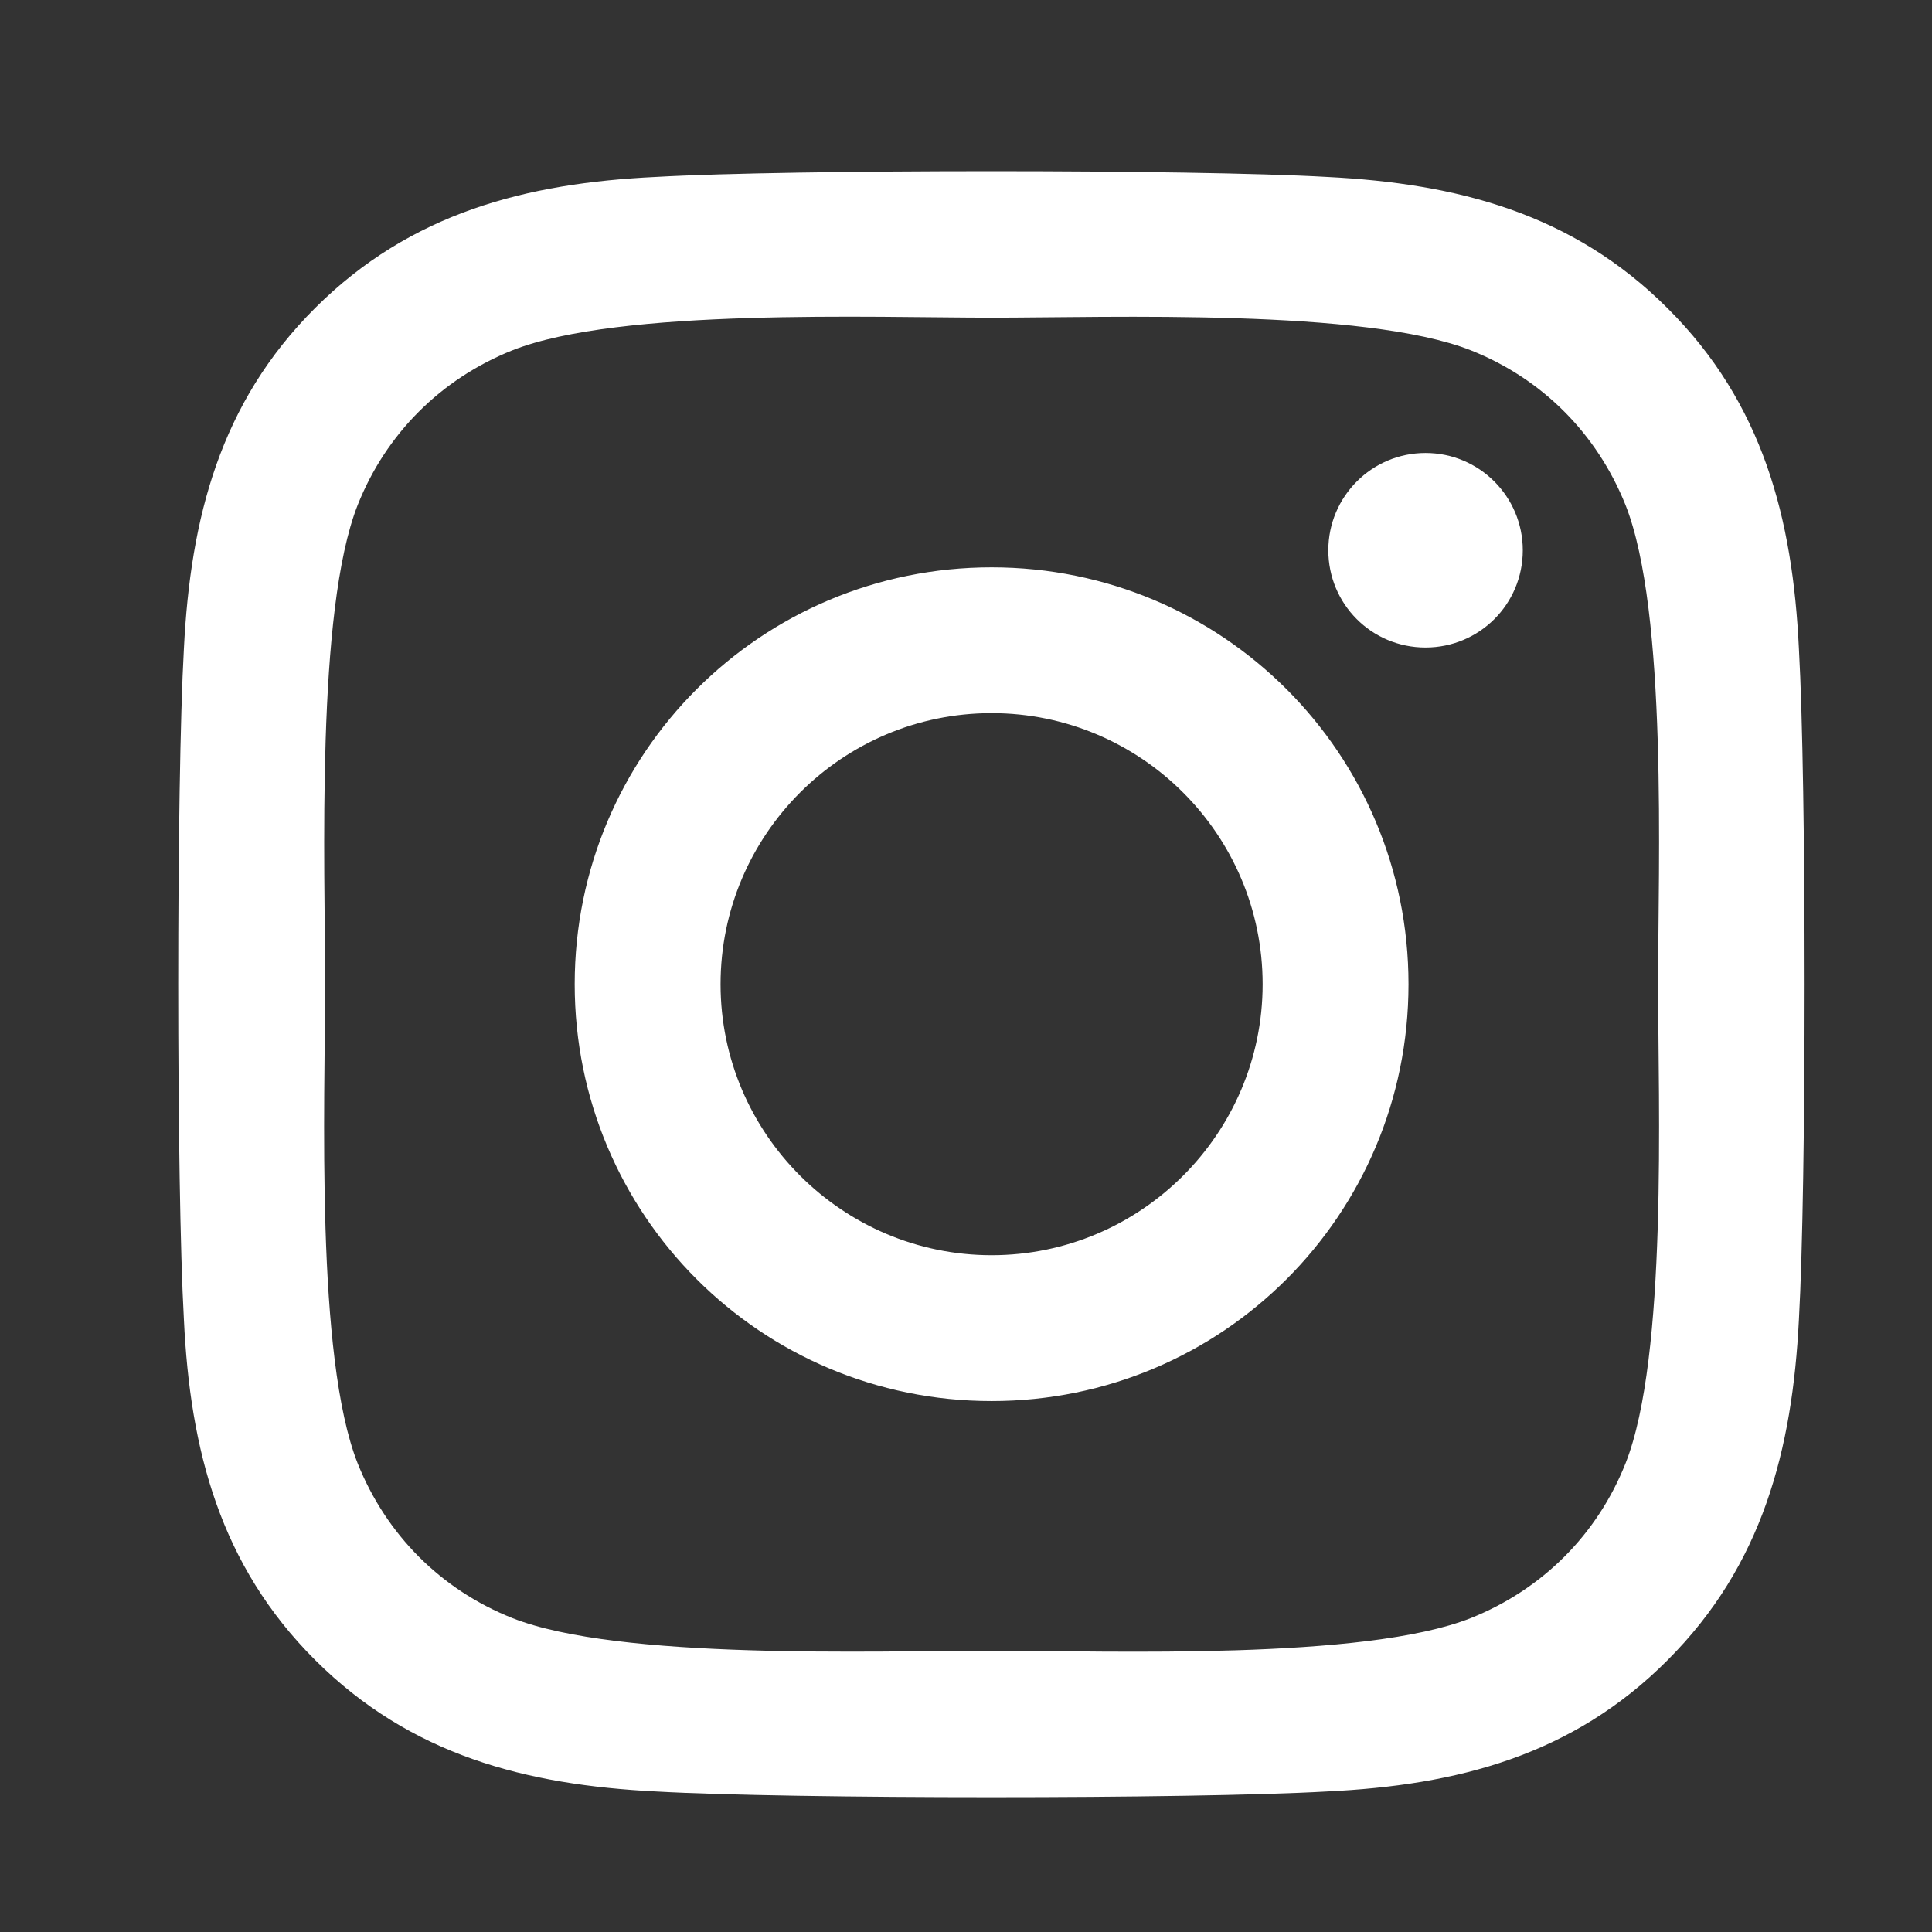 <svg width="26" height="26" viewBox="0 0 26 26" fill="none" xmlns="http://www.w3.org/2000/svg">
<rect x="0" y="0" width="26" height="26" fill="#333333" stroke="none"/>
<path d="M13.345 7.635C10.239 7.635 7.734 10.139 7.734 13.245C7.734 16.35 10.239 18.855 13.345 18.855C16.45 18.855 18.955 16.35 18.955 13.245C18.955 10.139 16.45 7.635 13.345 7.635ZM13.345 16.892C11.338 16.892 9.697 15.257 9.697 13.245C9.697 11.233 11.333 9.597 13.345 9.597C15.356 9.597 16.992 11.233 16.992 13.245C16.992 15.257 15.351 16.892 13.345 16.892ZM20.493 7.405C20.493 8.133 19.907 8.714 19.184 8.714C18.457 8.714 17.876 8.128 17.876 7.405C17.876 6.682 18.462 6.096 19.184 6.096C19.907 6.096 20.493 6.682 20.493 7.405ZM24.209 8.733C24.126 6.98 23.726 5.427 22.441 4.148C21.162 2.869 19.609 2.469 17.856 2.381C16.05 2.278 10.635 2.278 8.828 2.381C7.08 2.464 5.527 2.864 4.243 4.143C2.959 5.423 2.563 6.975 2.475 8.728C2.373 10.535 2.373 15.95 2.475 17.757C2.558 19.509 2.959 21.062 4.243 22.342C5.527 23.621 7.075 24.021 8.828 24.109C10.635 24.212 16.05 24.212 17.856 24.109C19.609 24.026 21.162 23.626 22.441 22.342C23.721 21.062 24.121 19.509 24.209 17.757C24.311 15.95 24.311 10.54 24.209 8.733ZM21.875 19.695C21.494 20.652 20.757 21.389 19.795 21.775C18.354 22.346 14.936 22.215 13.345 22.215C11.753 22.215 8.33 22.342 6.894 21.775C5.937 21.394 5.2 20.657 4.814 19.695C4.243 18.255 4.375 14.837 4.375 13.245C4.375 11.653 4.248 8.23 4.814 6.795C5.195 5.838 5.932 5.1 6.894 4.715C8.335 4.143 11.753 4.275 13.345 4.275C14.936 4.275 18.359 4.148 19.795 4.715C20.752 5.095 21.489 5.833 21.875 6.795C22.446 8.235 22.314 11.653 22.314 13.245C22.314 14.837 22.446 18.259 21.875 19.695Z" fill="white"/>
</svg>
